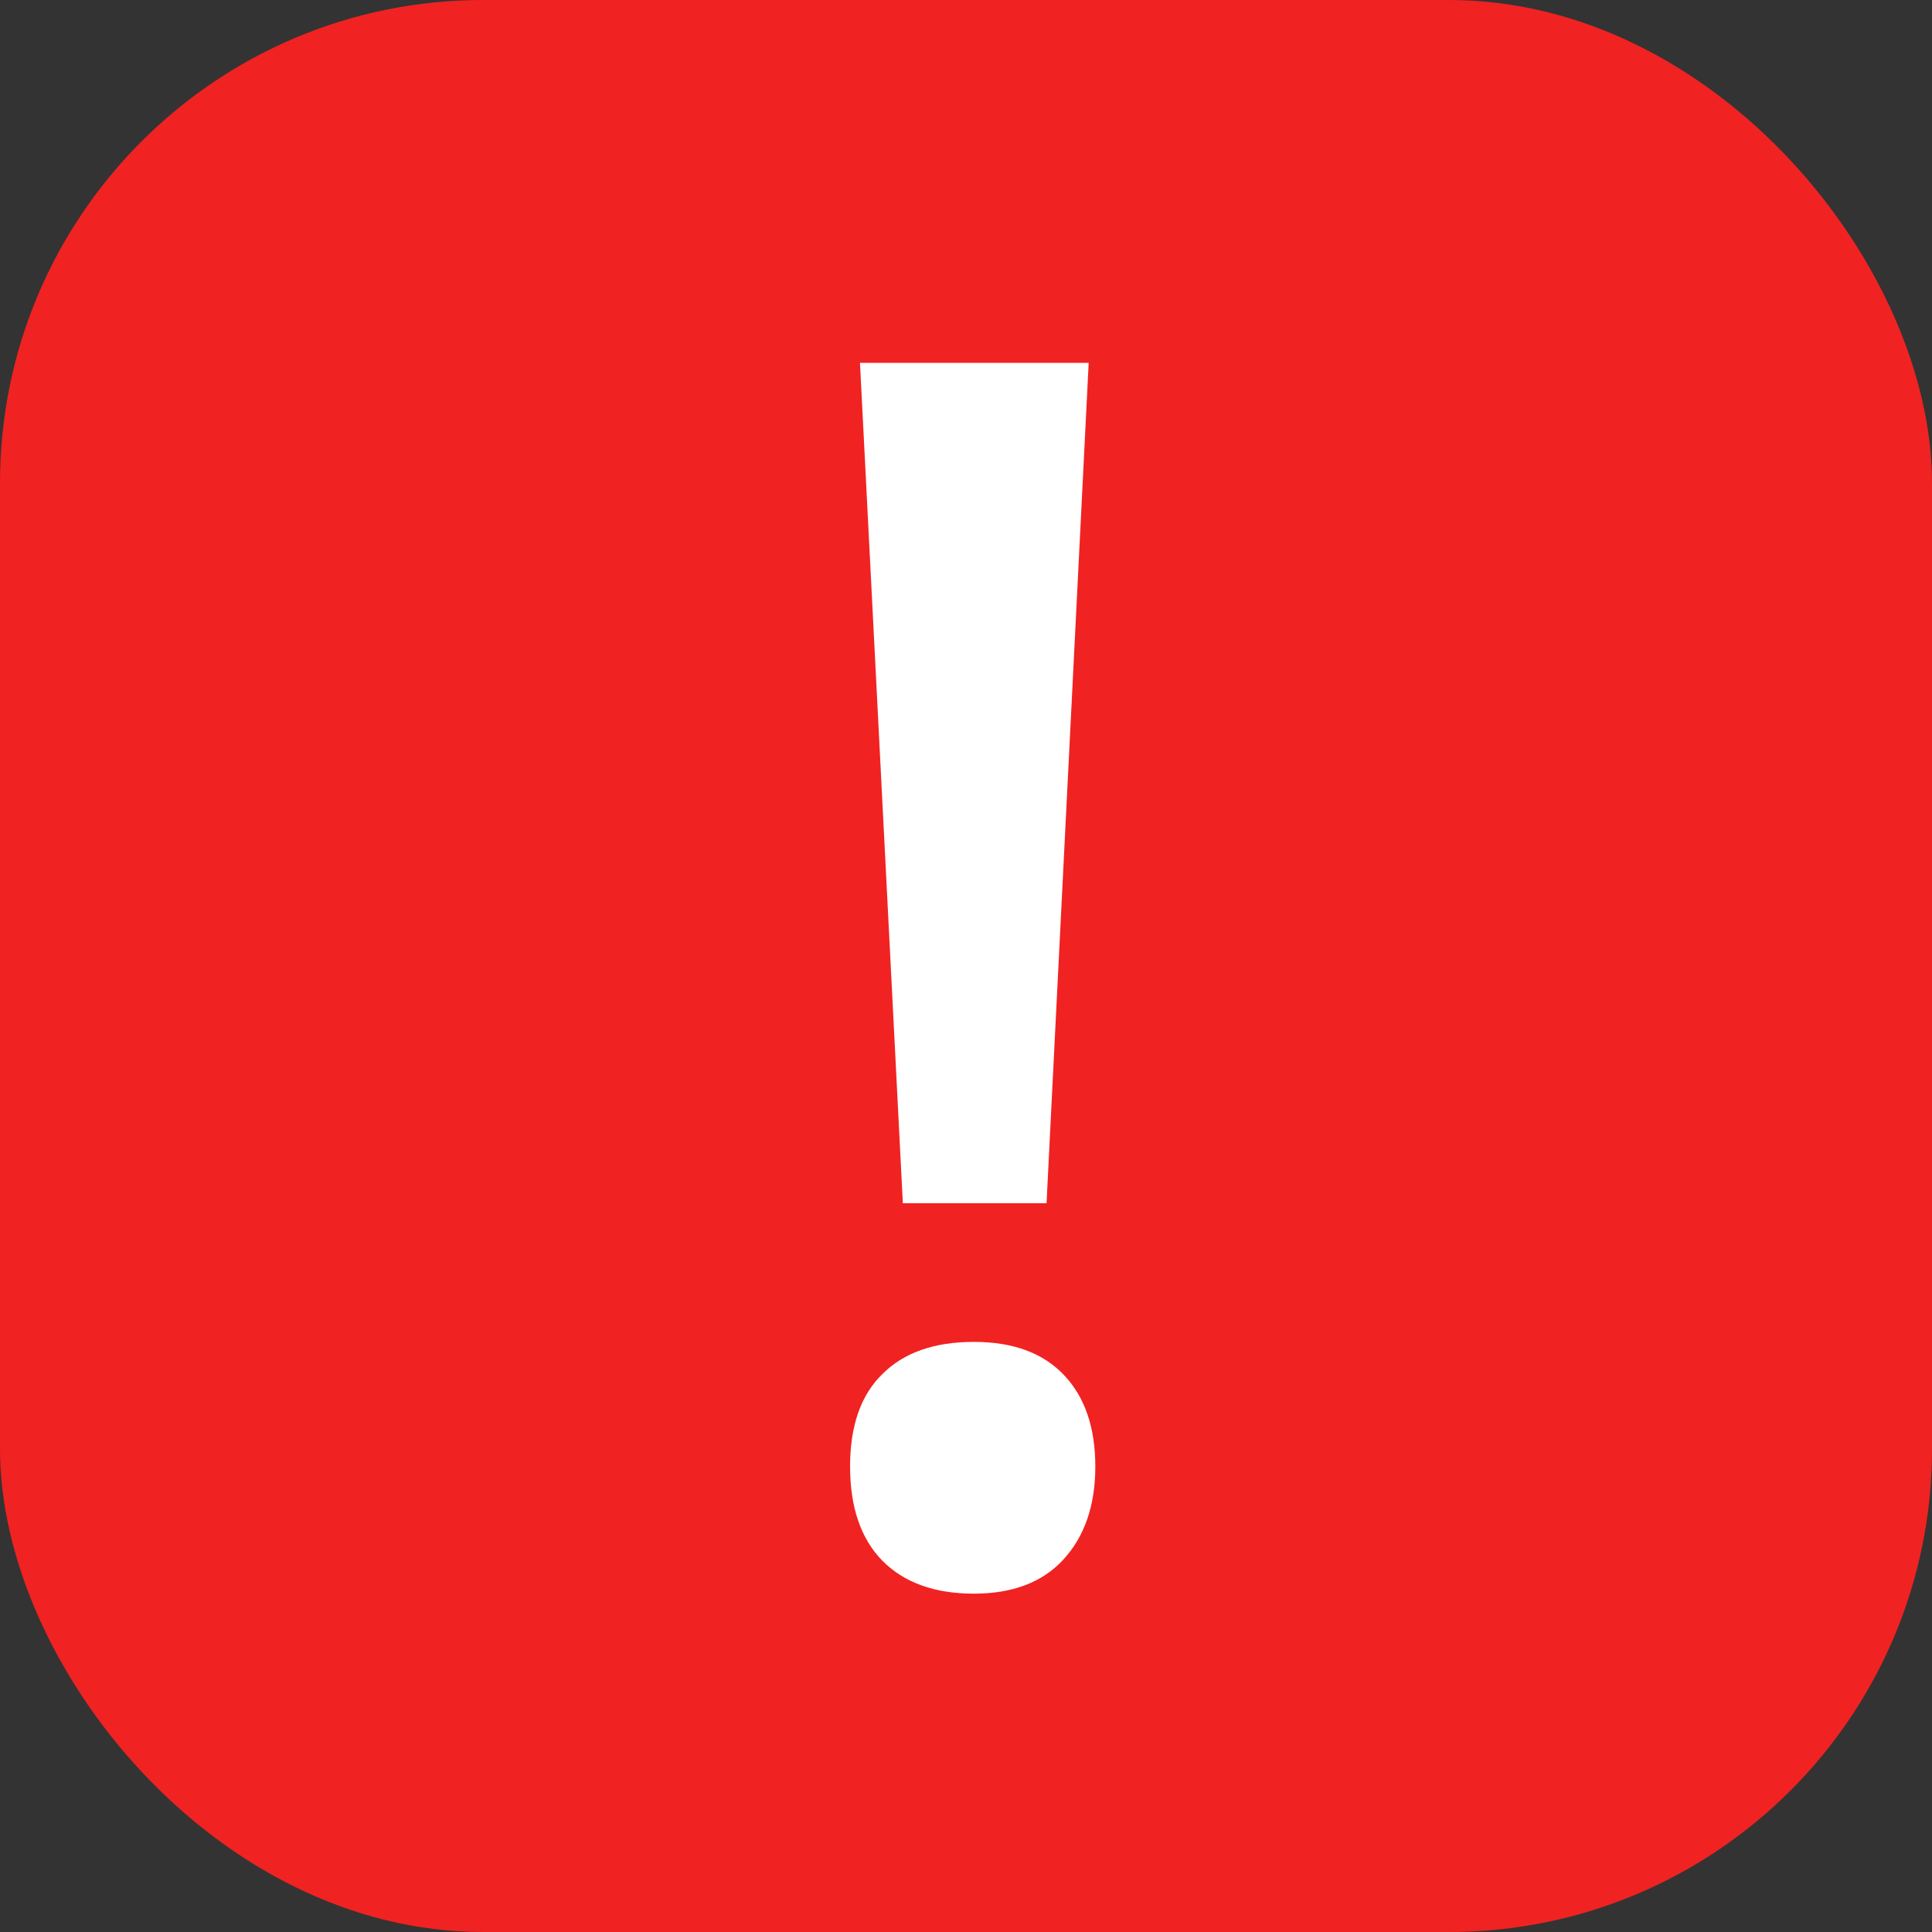 <svg xmlns="http://www.w3.org/2000/svg" width="16" height="16" fill="none" viewBox="0 0 16 16">
    <rect x="0" y="0" width="16" height="16" fill="#333333" stroke="none"/>
    <rect width="16" height="16" fill="#F12222" rx="4"/>
    <path fill="#fff" d="M8.667 9.965h-1.19l-.355-6.96h1.894l-.349 6.96zm-1.627 2.18c0-.337.089-.592.267-.765.177-.178.43-.267.758-.267.324 0 .572.091.746.274.173.182.26.435.26.758 0 .324-.09.582-.267.773-.173.187-.42.28-.739.28-.323 0-.576-.09-.758-.273-.178-.183-.267-.442-.267-.78z"/>
</svg>
